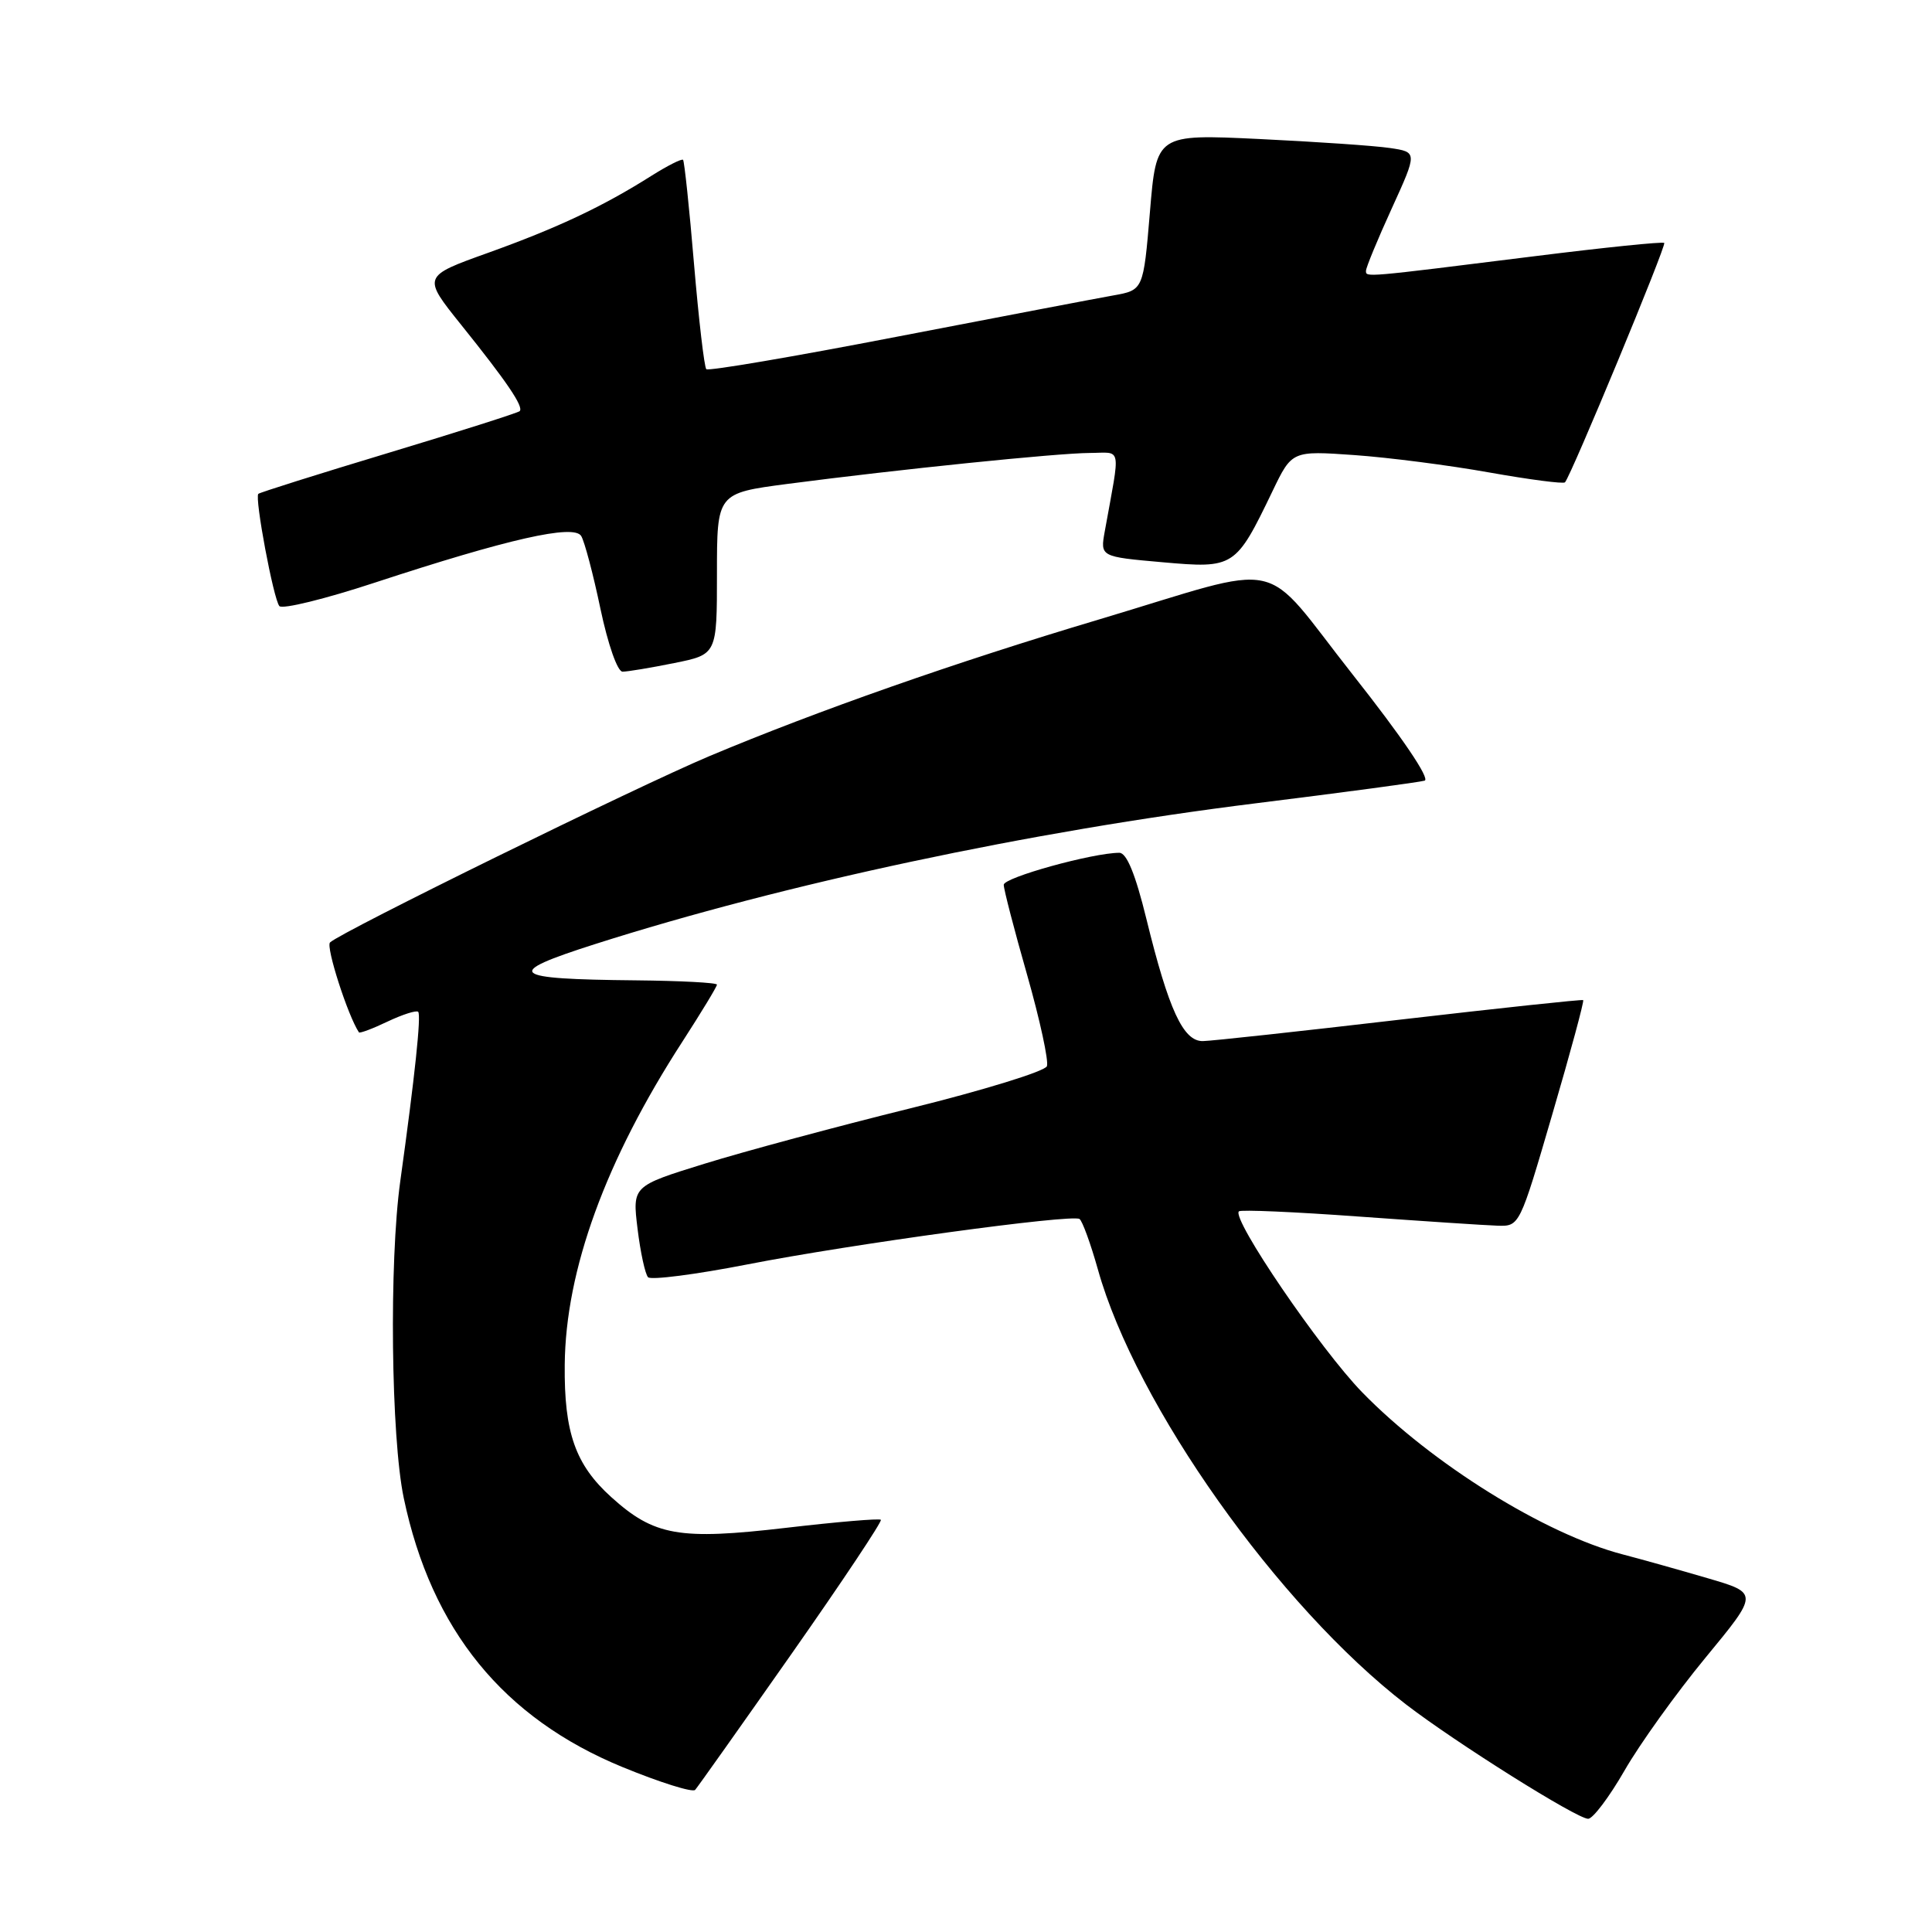 <?xml version="1.0" encoding="UTF-8" standalone="no"?>
<!DOCTYPE svg PUBLIC "-//W3C//DTD SVG 1.1//EN" "http://www.w3.org/Graphics/SVG/1.1/DTD/svg11.dtd" >
<svg xmlns="http://www.w3.org/2000/svg" xmlns:xlink="http://www.w3.org/1999/xlink" version="1.1" viewBox="0 0 256 256">
 <g >
 <path fill="currentColor"
d=" M 215.25 234.62 C 217.27 231.10 222.09 224.38 225.98 219.66 C 233.04 211.10 233.04 211.10 226.27 209.12 C 222.55 208.03 217.49 206.61 215.03 205.97 C 204.71 203.28 189.72 193.95 180.50 184.49 C 174.95 178.79 163.17 161.50 164.16 160.51 C 164.40 160.27 171.55 160.58 180.05 161.20 C 188.55 161.81 196.82 162.36 198.43 162.41 C 201.35 162.50 201.36 162.48 205.70 147.61 C 208.10 139.42 209.93 132.63 209.78 132.52 C 209.63 132.41 198.70 133.58 185.50 135.11 C 172.30 136.65 160.56 137.93 159.40 137.95 C 156.79 138.01 154.86 133.83 151.90 121.75 C 150.45 115.83 149.29 113.00 148.32 113.00 C 144.82 113.00 133.00 116.27 133.00 117.24 C 133.00 117.83 134.39 123.20 136.10 129.18 C 137.80 135.16 138.98 140.60 138.72 141.28 C 138.46 141.95 130.30 144.47 120.58 146.87 C 110.86 149.27 98.61 152.57 93.35 154.20 C 83.79 157.16 83.79 157.16 84.48 162.83 C 84.86 165.95 85.49 168.83 85.87 169.24 C 86.26 169.64 92.18 168.88 99.04 167.54 C 112.81 164.85 141.97 160.86 143.04 161.52 C 143.41 161.76 144.51 164.77 145.48 168.22 C 150.51 186.18 169.38 212.81 186.31 225.85 C 192.92 230.93 208.95 241.00 210.44 241.00 C 211.06 241.00 213.23 238.13 215.25 234.62 Z  M 104.90 219.12 C 111.60 209.57 116.92 201.58 116.72 201.38 C 116.52 201.18 110.89 201.66 104.20 202.44 C 89.98 204.10 86.69 203.52 80.99 198.37 C 76.24 194.08 74.74 189.82 74.83 180.85 C 74.94 168.30 80.24 153.75 90.43 138.01 C 92.94 134.12 95.00 130.73 95.00 130.47 C 95.00 130.21 90.16 129.96 84.25 129.90 C 67.43 129.74 66.60 129.01 78.84 125.10 C 103.89 117.11 136.52 110.15 166.41 106.44 C 178.01 105.00 188.07 103.65 188.77 103.44 C 189.53 103.20 185.75 97.63 179.29 89.45 C 166.77 73.58 171.00 74.50 145.50 82.12 C 126.56 87.77 108.31 94.18 94.00 100.19 C 84.33 104.26 45.13 123.51 43.73 124.88 C 43.15 125.45 46.10 134.61 47.56 136.79 C 47.66 136.95 49.38 136.31 51.36 135.36 C 53.35 134.42 55.17 133.84 55.41 134.07 C 55.83 134.49 54.98 142.56 53.04 156.50 C 51.55 167.19 51.81 190.44 53.50 198.50 C 57.17 215.98 66.70 227.67 82.54 234.17 C 87.47 236.19 91.77 237.54 92.11 237.17 C 92.44 236.80 98.19 228.68 104.90 219.12 Z  M 89.33 87.86 C 95.00 86.72 95.00 86.72 95.00 76.03 C 95.00 65.35 95.00 65.35 104.35 64.12 C 119.01 62.20 140.11 60.04 144.38 60.02 C 148.72 60.00 148.48 58.80 146.39 70.39 C 145.78 73.77 145.78 73.77 154.04 74.50 C 163.54 75.34 163.73 75.22 168.60 65.11 C 171.19 59.72 171.19 59.72 179.46 60.30 C 184.01 60.62 192.07 61.66 197.37 62.61 C 202.67 63.55 207.17 64.14 207.37 63.91 C 208.22 62.93 220.84 32.50 220.52 32.19 C 220.33 32.00 212.60 32.79 203.34 33.95 C 180.59 36.79 181.00 36.76 181.00 35.88 C 181.00 35.46 182.53 31.74 184.41 27.63 C 187.82 20.15 187.82 20.15 184.16 19.61 C 182.15 19.31 174.36 18.78 166.87 18.42 C 153.23 17.77 153.23 17.77 152.37 28.11 C 151.50 38.44 151.50 38.44 147.50 39.15 C 145.30 39.54 132.38 42.01 118.78 44.63 C 105.19 47.26 93.85 49.19 93.59 48.92 C 93.32 48.65 92.59 42.38 91.96 34.97 C 91.34 27.56 90.68 21.36 90.51 21.18 C 90.33 21.00 88.46 21.95 86.34 23.28 C 79.86 27.38 73.88 30.19 64.73 33.48 C 55.96 36.62 55.96 36.62 61.09 43.02 C 67.18 50.60 69.42 53.91 68.86 54.48 C 68.63 54.70 60.82 57.19 51.50 60.00 C 42.18 62.81 34.41 65.26 34.23 65.44 C 33.72 65.95 36.24 79.41 37.02 80.31 C 37.41 80.76 43.08 79.37 49.61 77.22 C 67.34 71.40 76.03 69.43 77.01 71.02 C 77.45 71.73 78.60 76.07 79.56 80.66 C 80.56 85.40 81.82 89.00 82.49 89.00 C 83.14 89.00 86.22 88.49 89.33 87.86 Z "/>
</g>
</svg>